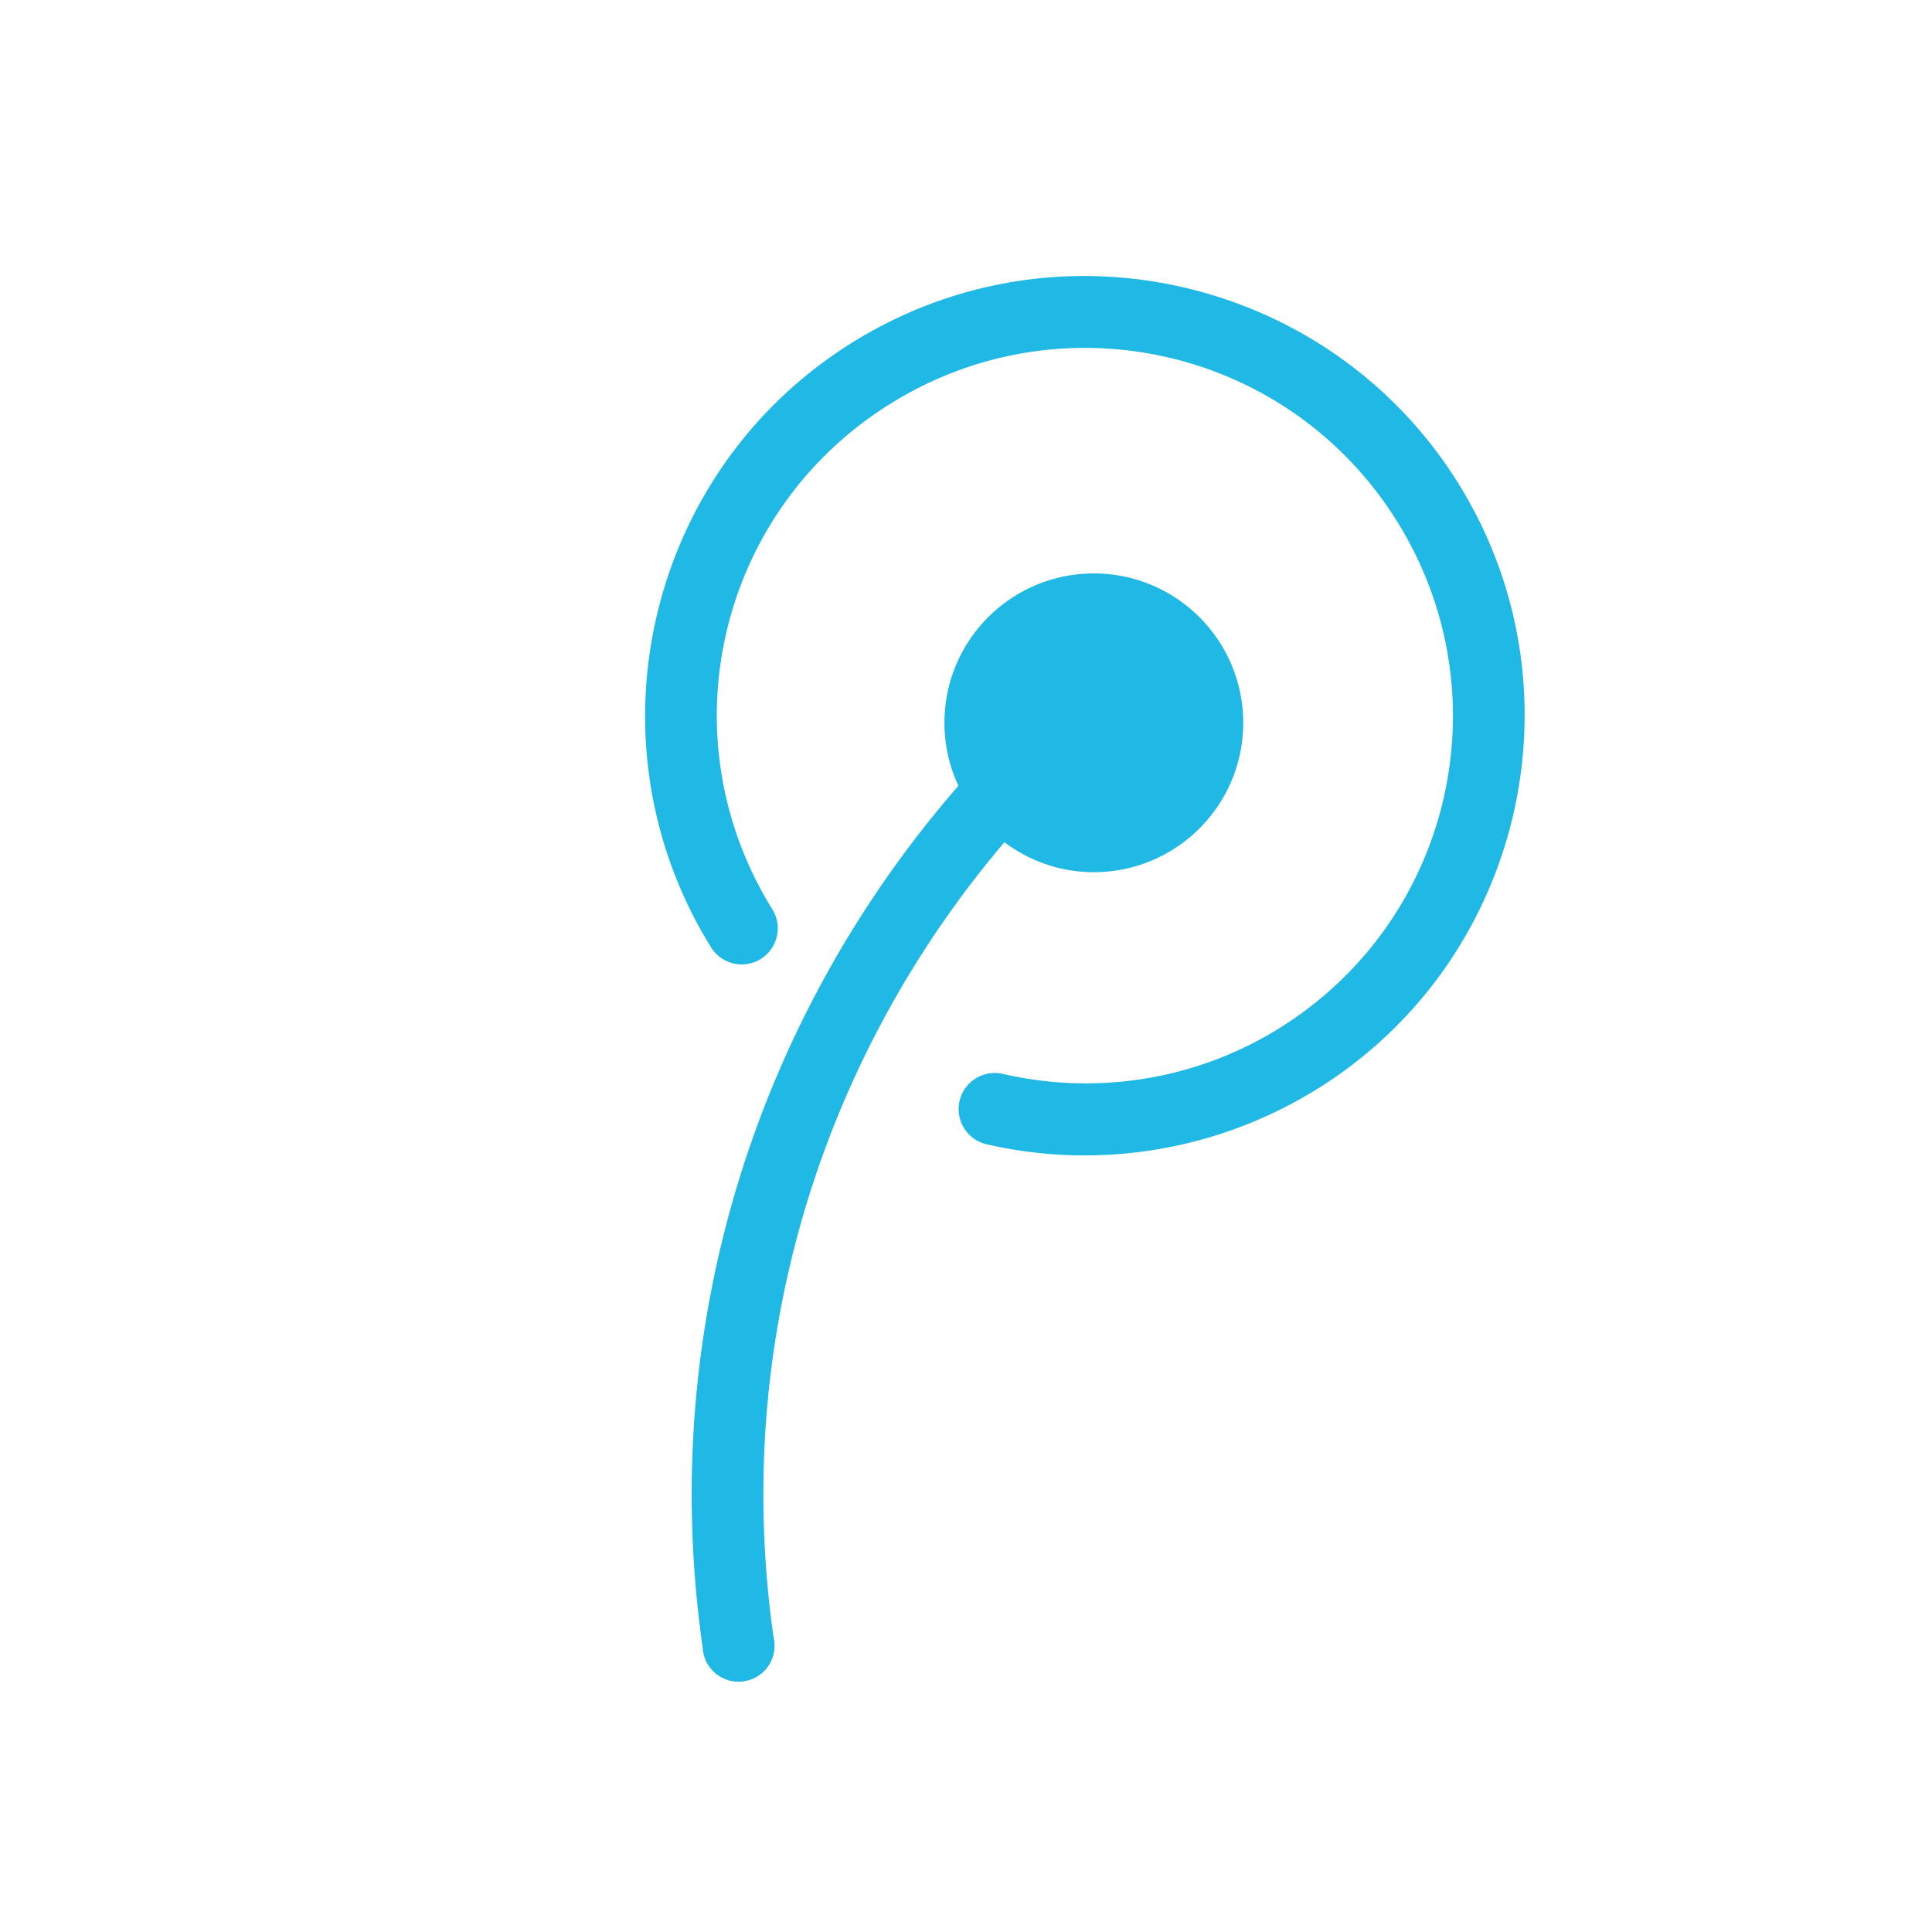 <?xml version="1.0" encoding="UTF-8" standalone="no"?>
<!-- Created with Inkscape (http://www.inkscape.org/) -->

<svg
   xmlns:dc="http://purl.org/dc/elements/1.1/"
   xmlns:cc="http://creativecommons.org/ns#"
   xmlns:rdf="http://www.w3.org/1999/02/22-rdf-syntax-ns#"
   xmlns:svg="http://www.w3.org/2000/svg"
   xmlns="http://www.w3.org/2000/svg"
   xmlns:inkscape="http://www.inkscape.org/namespaces/inkscape"
   version="1.1"
   width="128"
   height="128"
   id="svg2">
  <defs
     id="defs8" />
  <path
     d="m 72.468,37.992 c -5.466,0 -9.896,4.431 -9.896,9.896 0,1.498 0.331,2.898 0.927,4.17 -13.214,15.186 -20.004,35.703 -16.946,57.095 a 2.383,2.383 0 1 0 4.7,-0.662 c -2.815,-19.7 3.307,-38.58 15.292,-52.693 1.654,1.243 3.696,1.986 5.925,1.986 5.466,0 9.896,-4.431 9.896,-9.896 0,-5.466 -4.431,-9.896 -9.896,-9.896 z M 72.966,18.309 C 67.357,18.089 61.624,19.493 56.506,22.669 42.858,31.136 38.644,49.118 47.111,62.766 a 2.388,2.388 0 0 0 4.059,-2.518 C 44.06,48.789 47.565,33.837 59.024,26.727 c 11.459,-7.109 26.449,-3.605 33.559,7.854 7.109,11.459 3.605,26.449 -7.854,33.559 -5.465,3.391 -12.034,4.45 -18.301,3.006 a 2.393,2.393 0 0 0 -1.09,4.66 C 72.829,77.532 80.714,76.214 87.246,72.161 100.894,63.694 105.109,45.711 96.641,32.063 91.349,23.533 82.315,18.677 72.966,18.309 z"
     inkscape:connector-curvature="0"
     id="path4"
     style="fill:#20b8e5" />
</svg>

